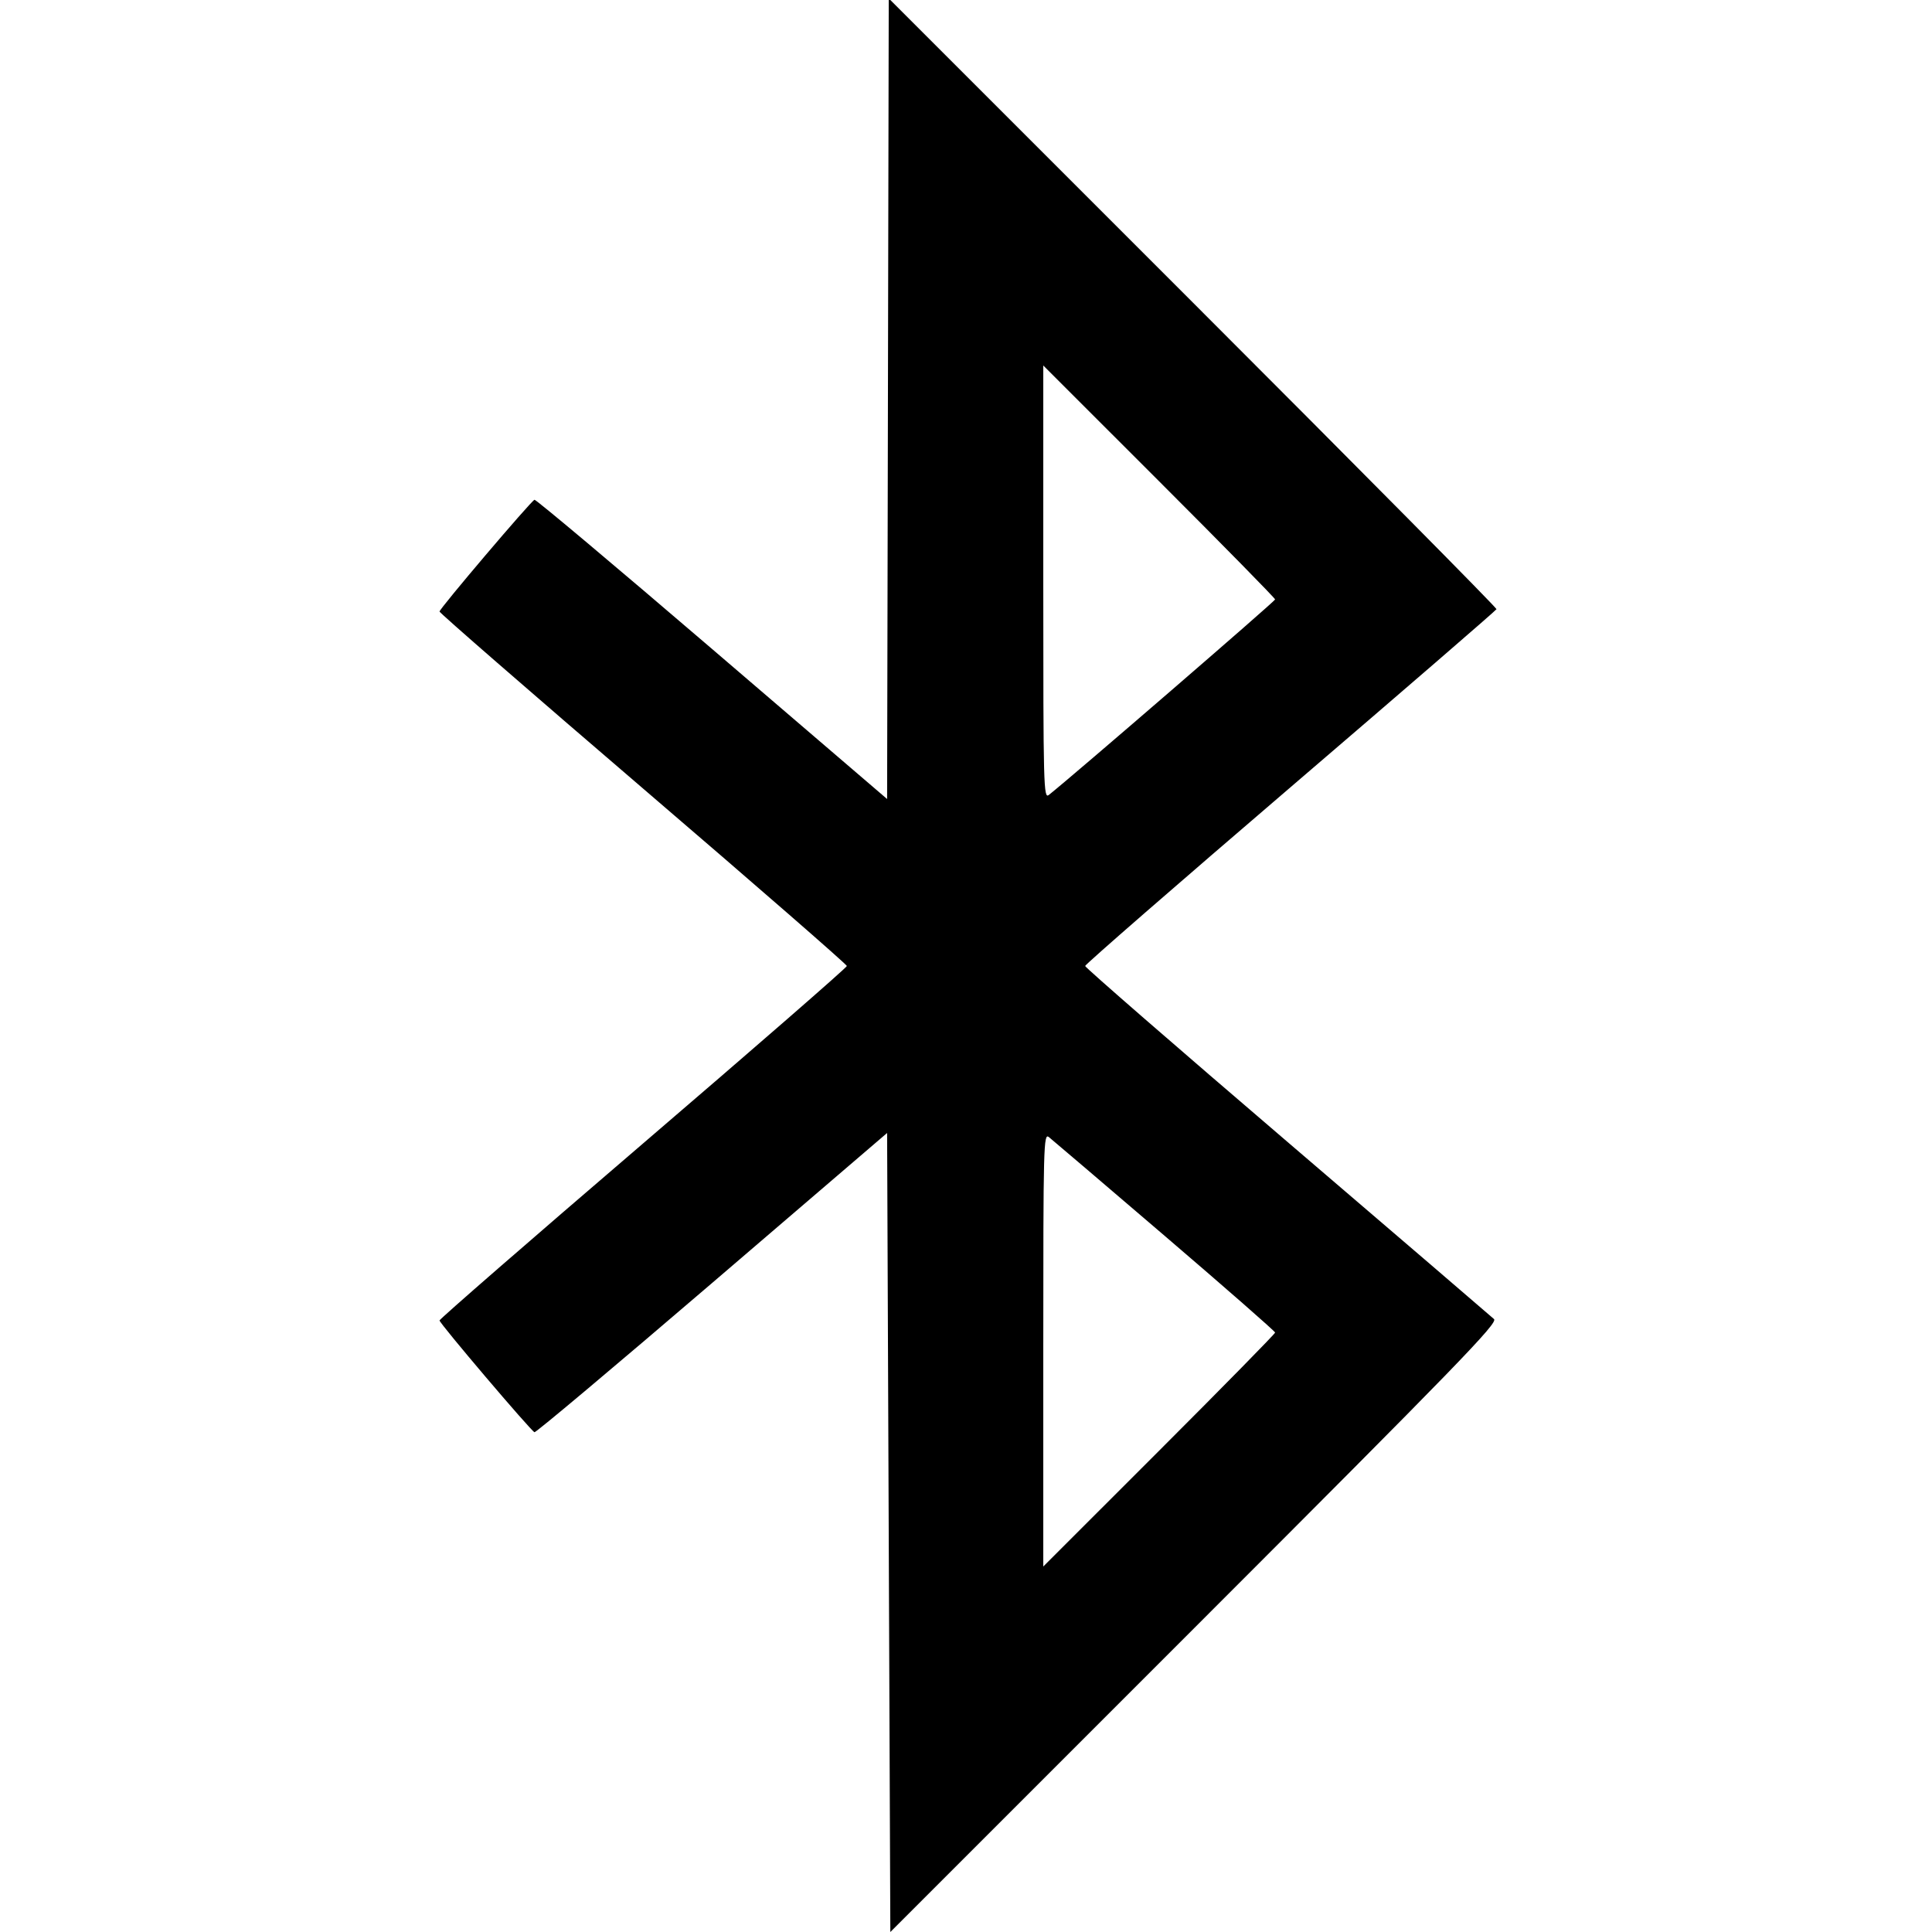 <svg xmlns="http://www.w3.org/2000/svg" width="512" height="512"><path d="m235.31 105.666-.217 106.082-46.403-39.775c-25.521-21.877-46.692-39.664-47.046-39.528-.975.377-25.164 28.848-25.164 29.62 0 .37 24.288 21.493 53.973 46.94 29.686 25.447 53.974 46.595 53.974 46.995 0 .4-24.288 21.548-53.974 46.995-29.685 25.447-53.973 46.57-53.973 46.94 0 .772 24.189 29.243 25.164 29.62.354.136 21.525-17.651 47.046-39.528l46.403-39.775.427 105.876.427 105.876 80.624-80.628c69.956-69.959 80.456-80.783 79.36-81.805-.696-.648-25.36-21.804-54.811-47.014-29.451-25.209-53.547-46.162-53.547-46.561 0-.4 24.48-21.706 54.4-47.346 29.92-25.641 54.497-46.885 54.614-47.209.118-.325-36.073-36.875-80.423-81.224L235.527-.417l-.217 106.083m102.61 53.194c0 .451-53.715 46.86-59.961 51.804-1.4 1.109-1.479-1.893-1.479-56.315V96.862l30.72 30.711c16.896 16.891 30.72 30.97 30.72 31.287m-29.241 168.676c16.083 13.766 29.241 25.288 29.241 25.604 0 .317-13.824 14.396-30.72 31.287l-30.72 30.711v-57.487c0-54.422.079-57.424 1.479-56.315.814.644 14.638 12.434 30.72 26.2" fill-rule="evenodd"/></svg>